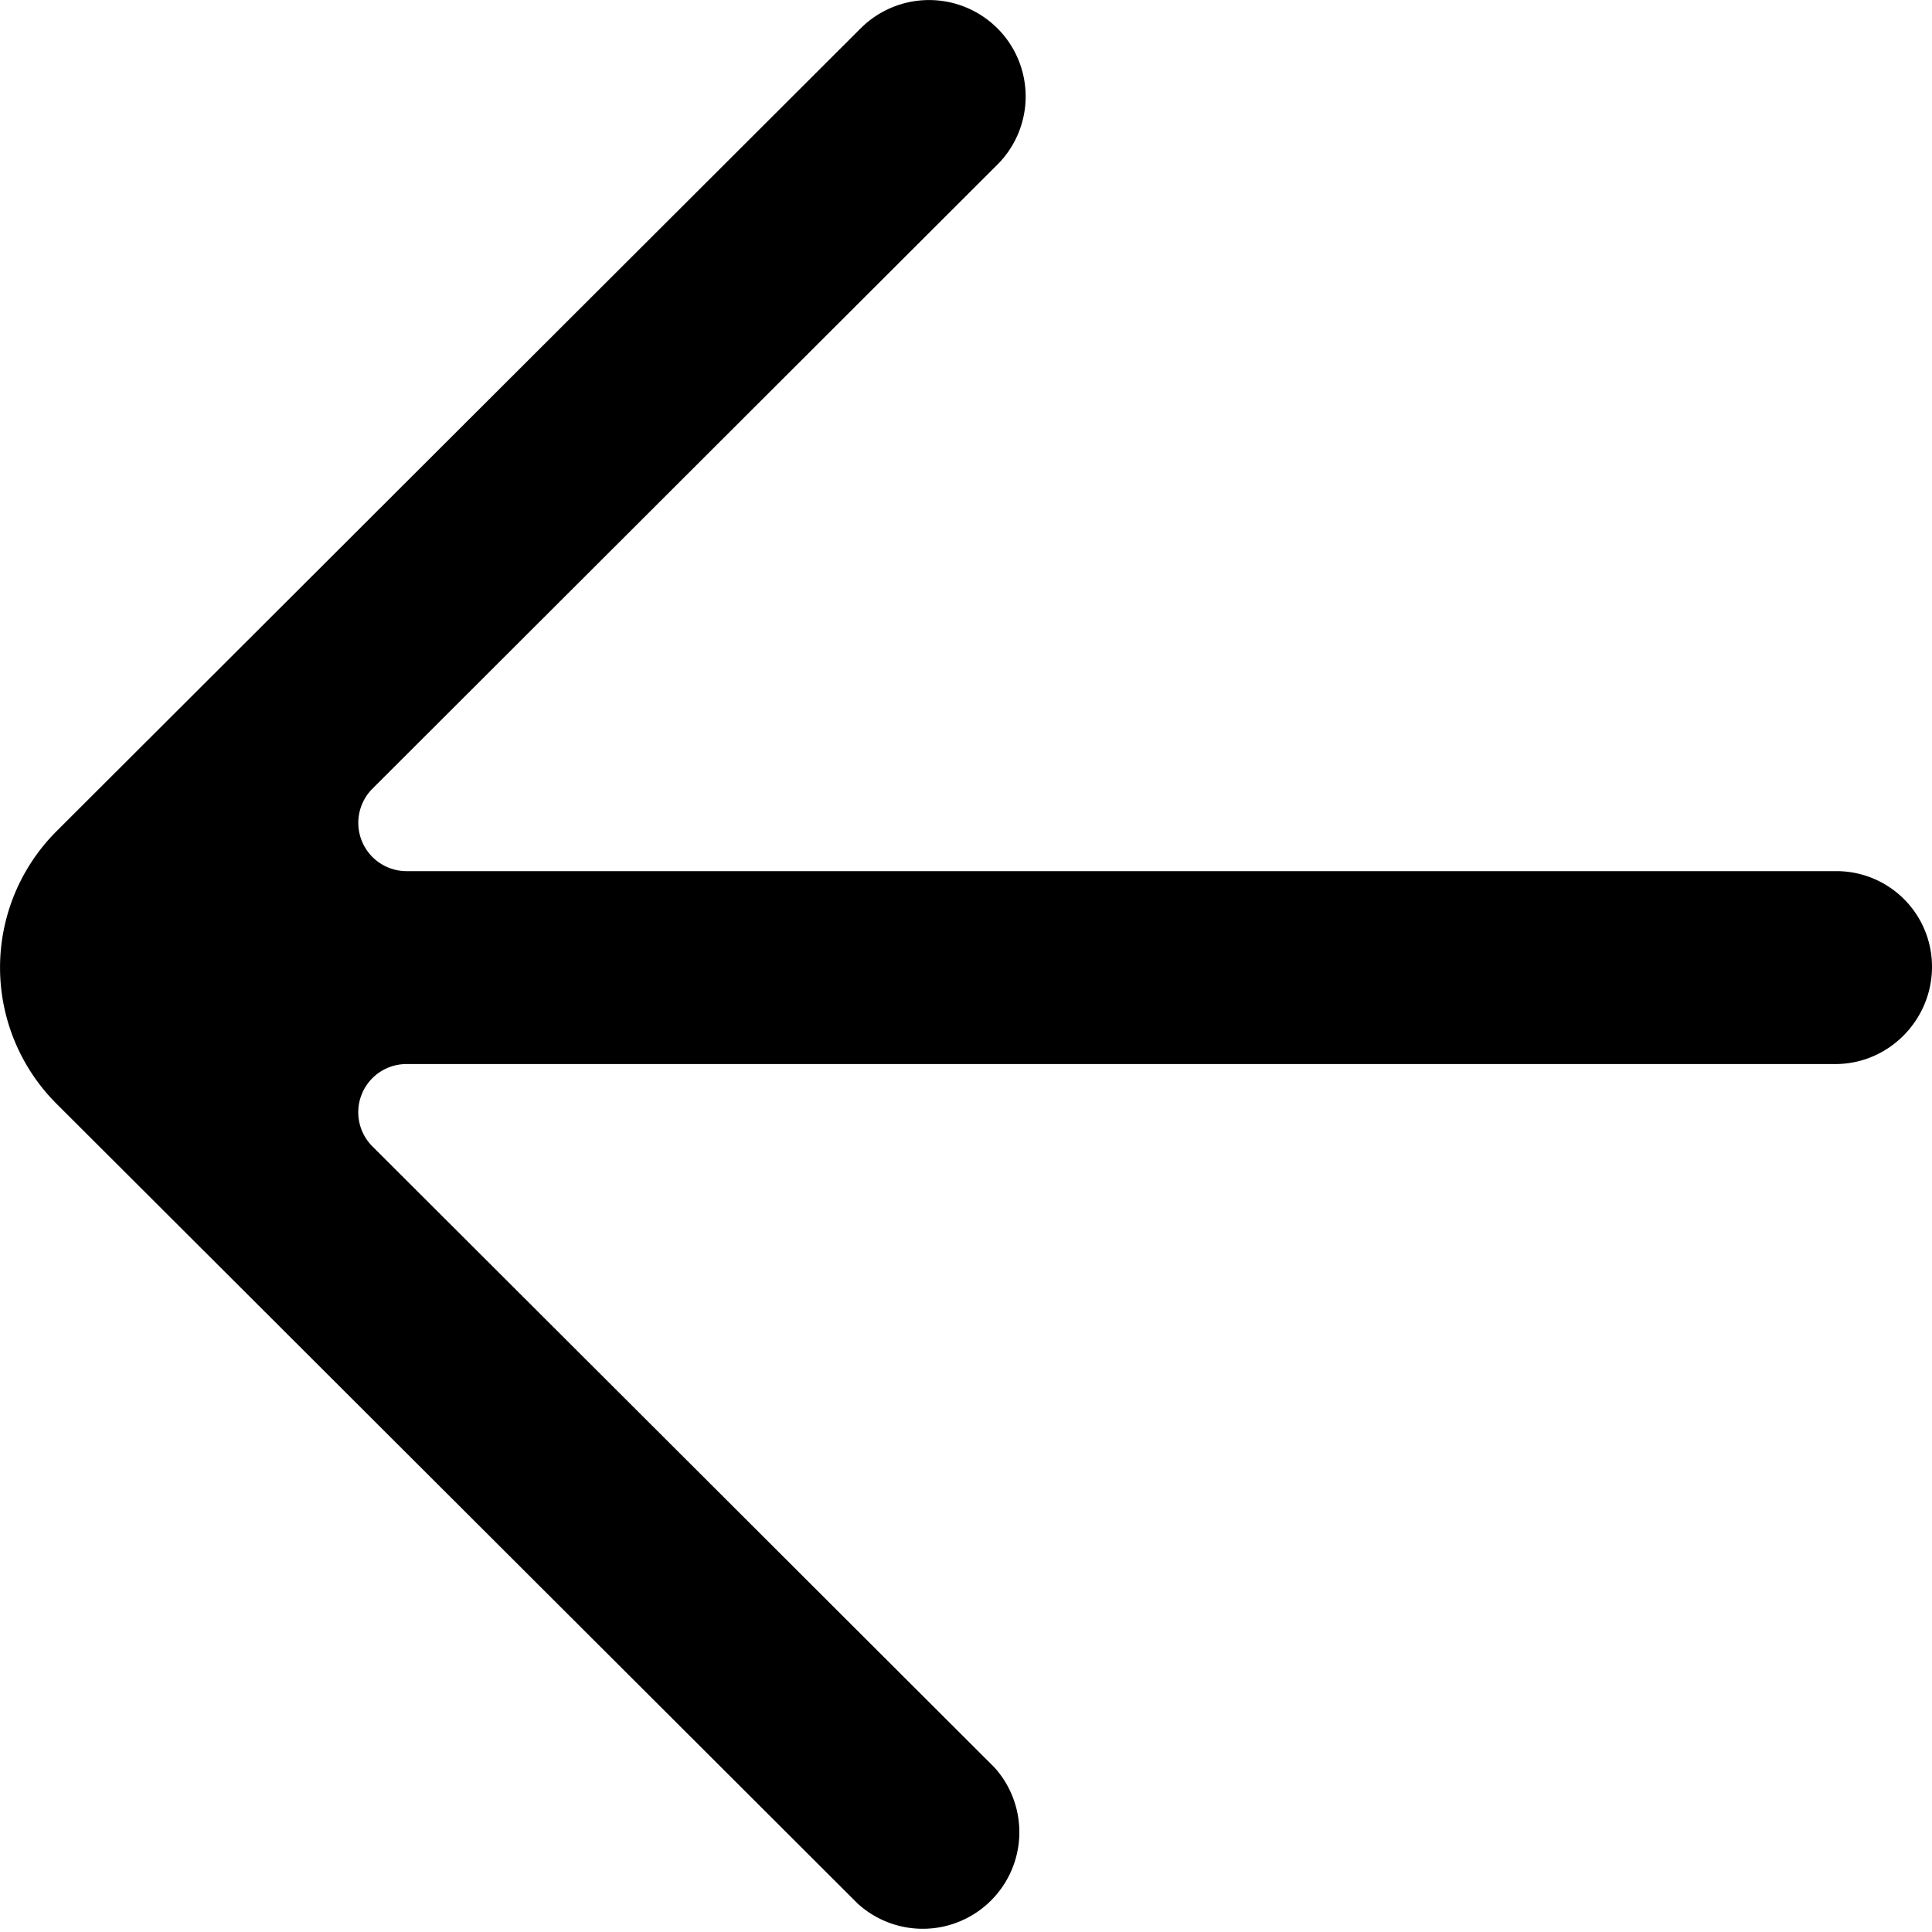 <svg xmlns="http://www.w3.org/2000/svg" viewBox="0 0 20 20"><path fill-rule="evenodd" d="M8.88 19.707a1 1 0 001.414-1.411l-6.44-6.43a.499.499 0 01.353-.851H19c.552 0 1-.456 1-1.007v-.004a.989.989 0 00-1-.986H4.207a.5.5 0 01-.353-.852l6.47-6.461a.997.997 0 000-1.413 1.002 1.002 0 00-1.413 0L.586 8.604a1.994 1.994 0 000 2.823l8.294 8.28"/></svg>